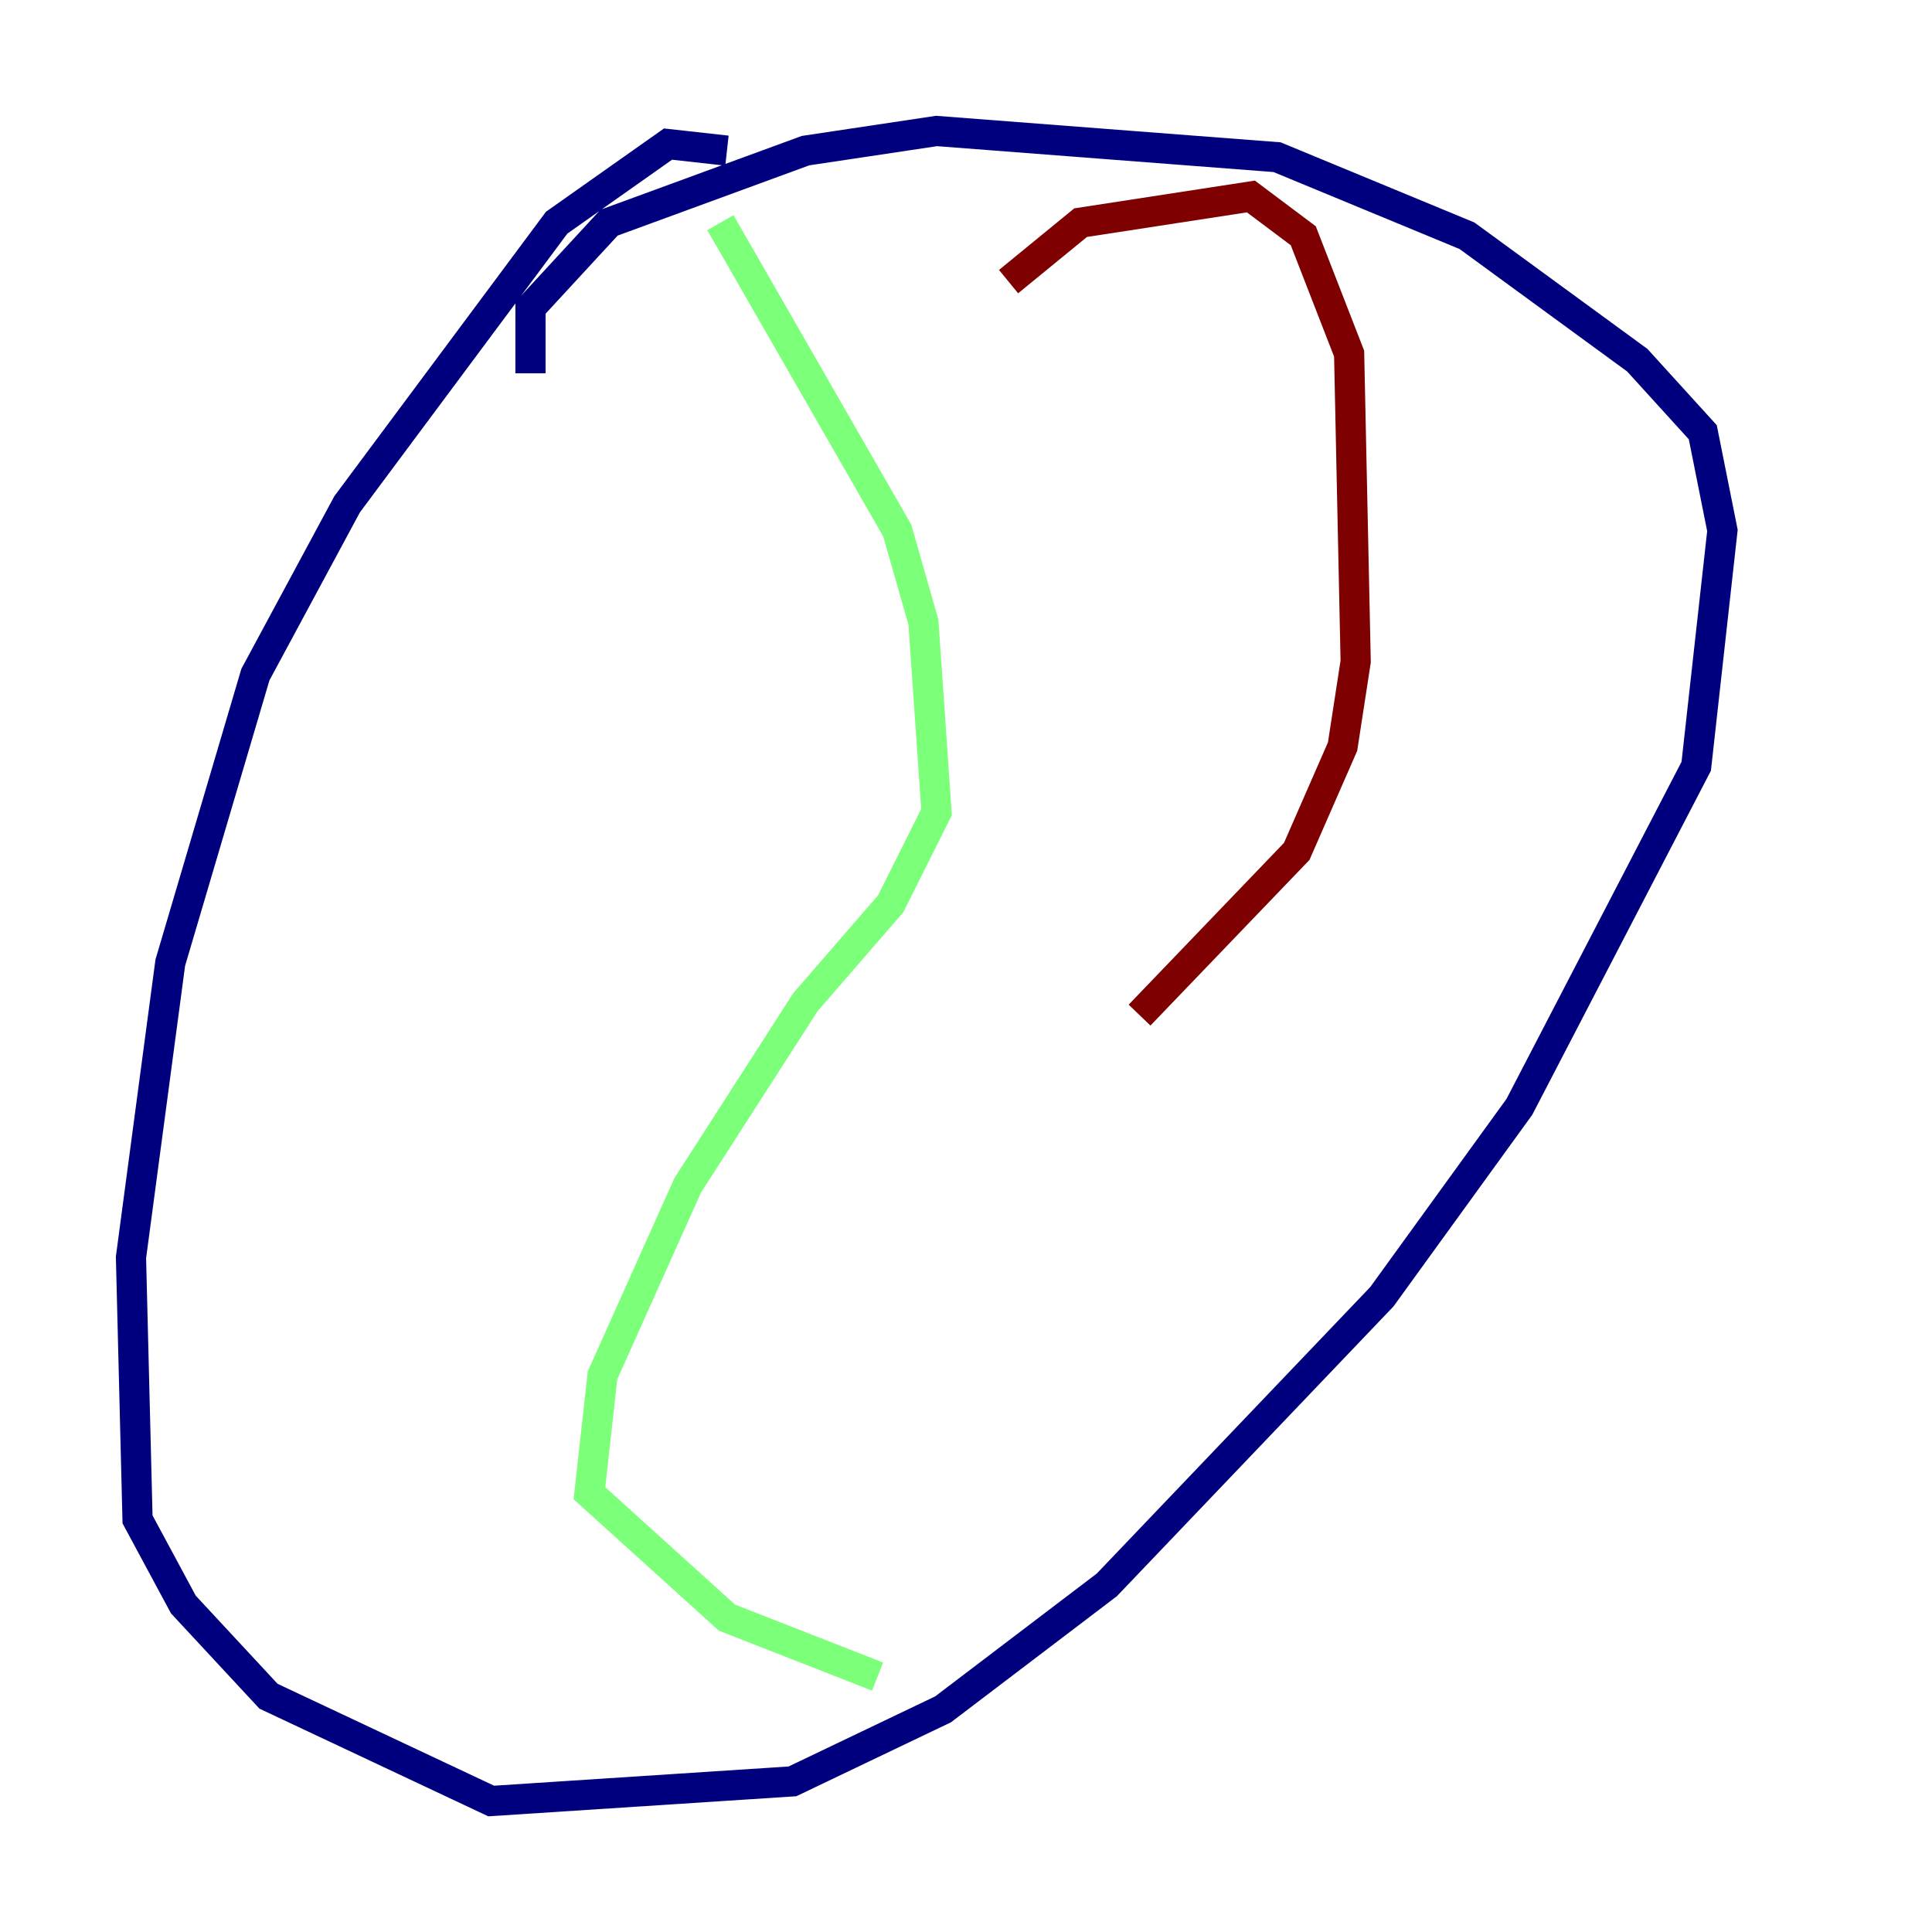 <?xml version="1.0" encoding="utf-8" ?>
<svg baseProfile="tiny" height="128" version="1.2" viewBox="0,0,128,128" width="128" xmlns="http://www.w3.org/2000/svg" xmlns:ev="http://www.w3.org/2001/xml-events" xmlns:xlink="http://www.w3.org/1999/xlink"><defs /><polyline fill="none" points="48.163,9.98 44.258,9.546 36.881,14.752 22.997,33.41 16.922,44.691 11.281,63.783 8.678,83.308 9.112,100.664 12.149,106.305 17.79,112.38 32.542,119.322 52.502,118.02 62.481,113.248 73.329,105.003 91.552,85.912 100.664,73.329 112.38,50.766 114.115,35.146 112.814,28.637 108.475,23.864 97.193,15.62 84.61,10.414 62.047,8.678 53.37,9.98 40.352,14.752 35.146,20.393 35.146,24.732" stroke="#00007f" stroke-width="2" /><polyline fill="none" points="47.729,14.752 59.444,35.146 61.18,41.22 62.047,53.803 59.01,59.878 53.37,66.386 45.559,78.536 39.919,91.119 39.051,98.929 48.163,107.173 58.142,111.078" stroke="#7cff79" stroke-width="2" /><polyline fill="none" points="66.82,18.658 71.593,14.752 82.875,13.017 86.346,15.62 89.383,23.43 89.817,43.824 88.949,49.464 85.912,56.407 75.498,67.254" stroke="#7f0000" stroke-width="2" /></svg>